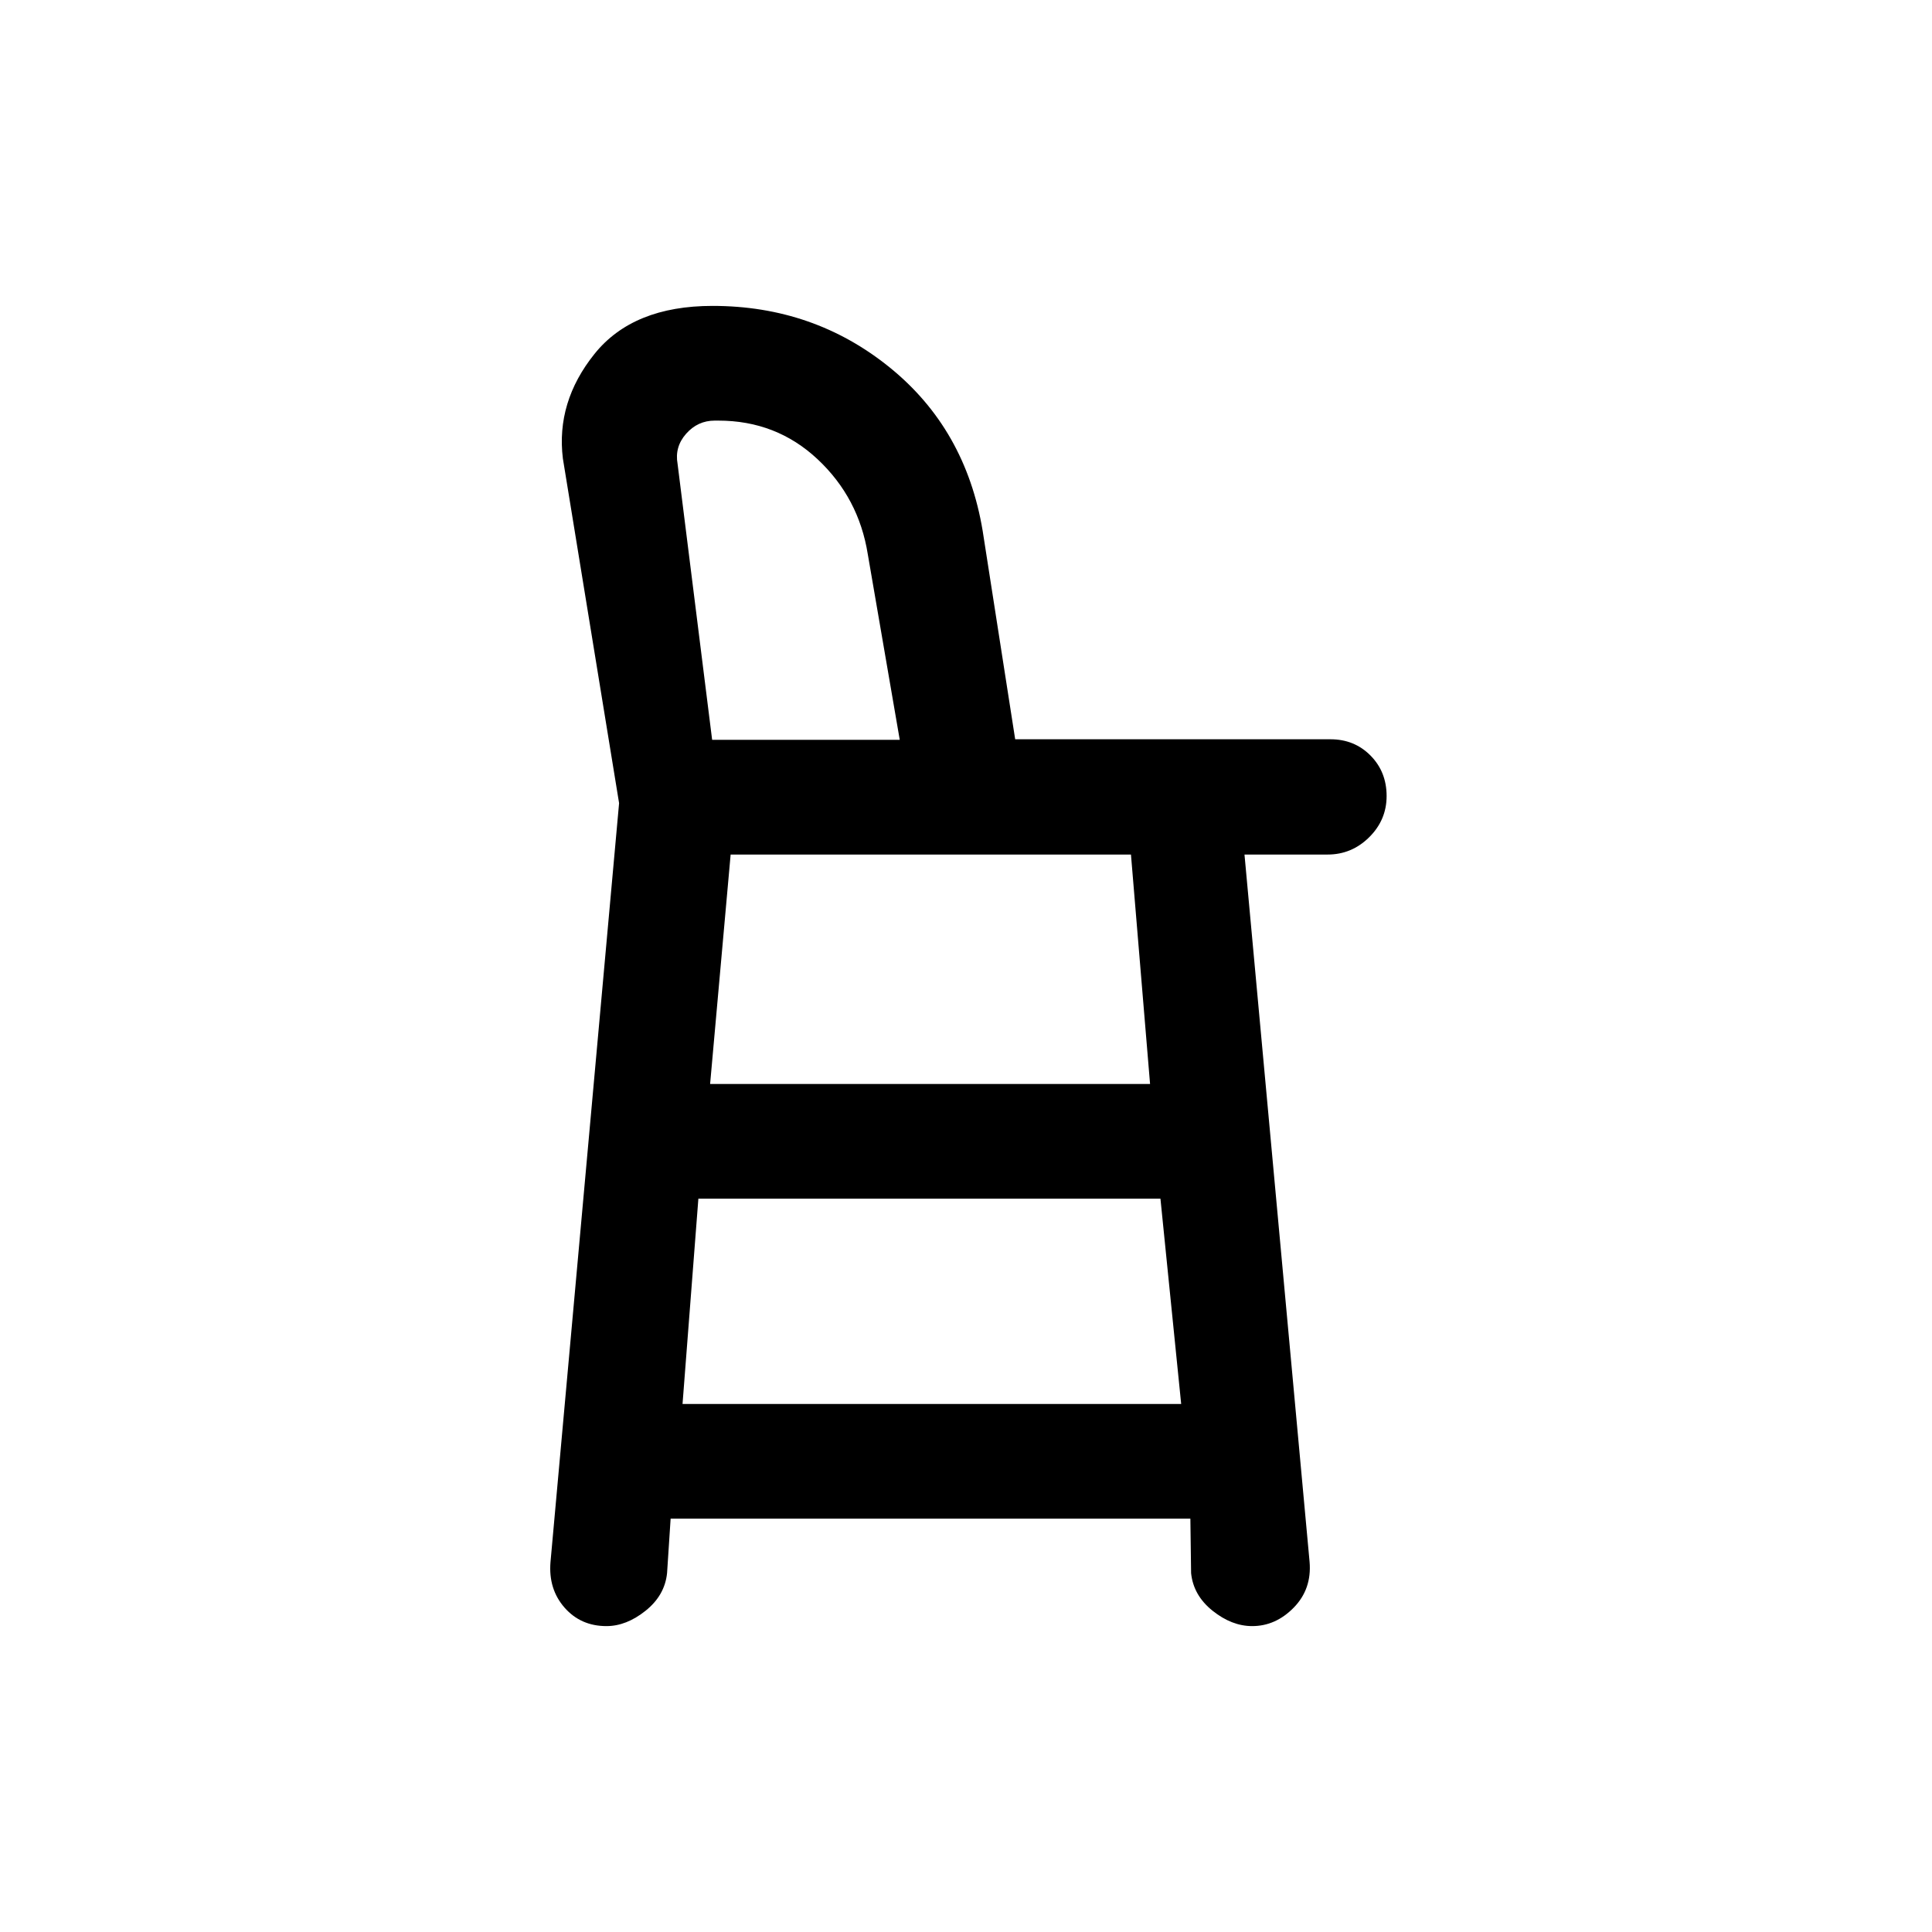 <svg xmlns="http://www.w3.org/2000/svg" height="20" viewBox="0 -960 960 960" width="20"><path d="M301.35-152q-12.78 0-20.84-9.19-8.05-9.2-6.98-22.57l34.09-377.16-27.93-171.23q-3.46-28.08 15.69-51.97Q314.54-808 354.08-808q50.25 0 88.01 30.58 37.76 30.57 46.19 81.17l16.16 103.59H661.1q11.9 0 19.9 8.09 8 8.09 8 20.12 0 11.9-8.67 20.48-8.67 8.59-20.65 8.59h-41.3l32.35 351.51q1.12 13.48-7.87 22.68-8.99 9.19-20.66 9.19-10.12 0-19.67-7.62-9.54-7.63-10.68-18.69l-.36-27.07H333.23l-1.77 27.07q-1.14 11.06-10.69 18.69-9.54 7.62-19.42 7.62Zm52.51-440.38h93.22L431.2-684.6q-4.48-28.05-24.96-47.22Q385.77-751 356.94-751h-1.79q-8.46 0-14.23 6.54t-4.23 15l17.17 137.08Zm.14 0h93.08H354Zm-14.85 330h247.77l-10.3-102h-229.6l-7.87 102Zm13.7-159h218.61l-9.49-114H363.05l-10.2 114Z"/></svg>